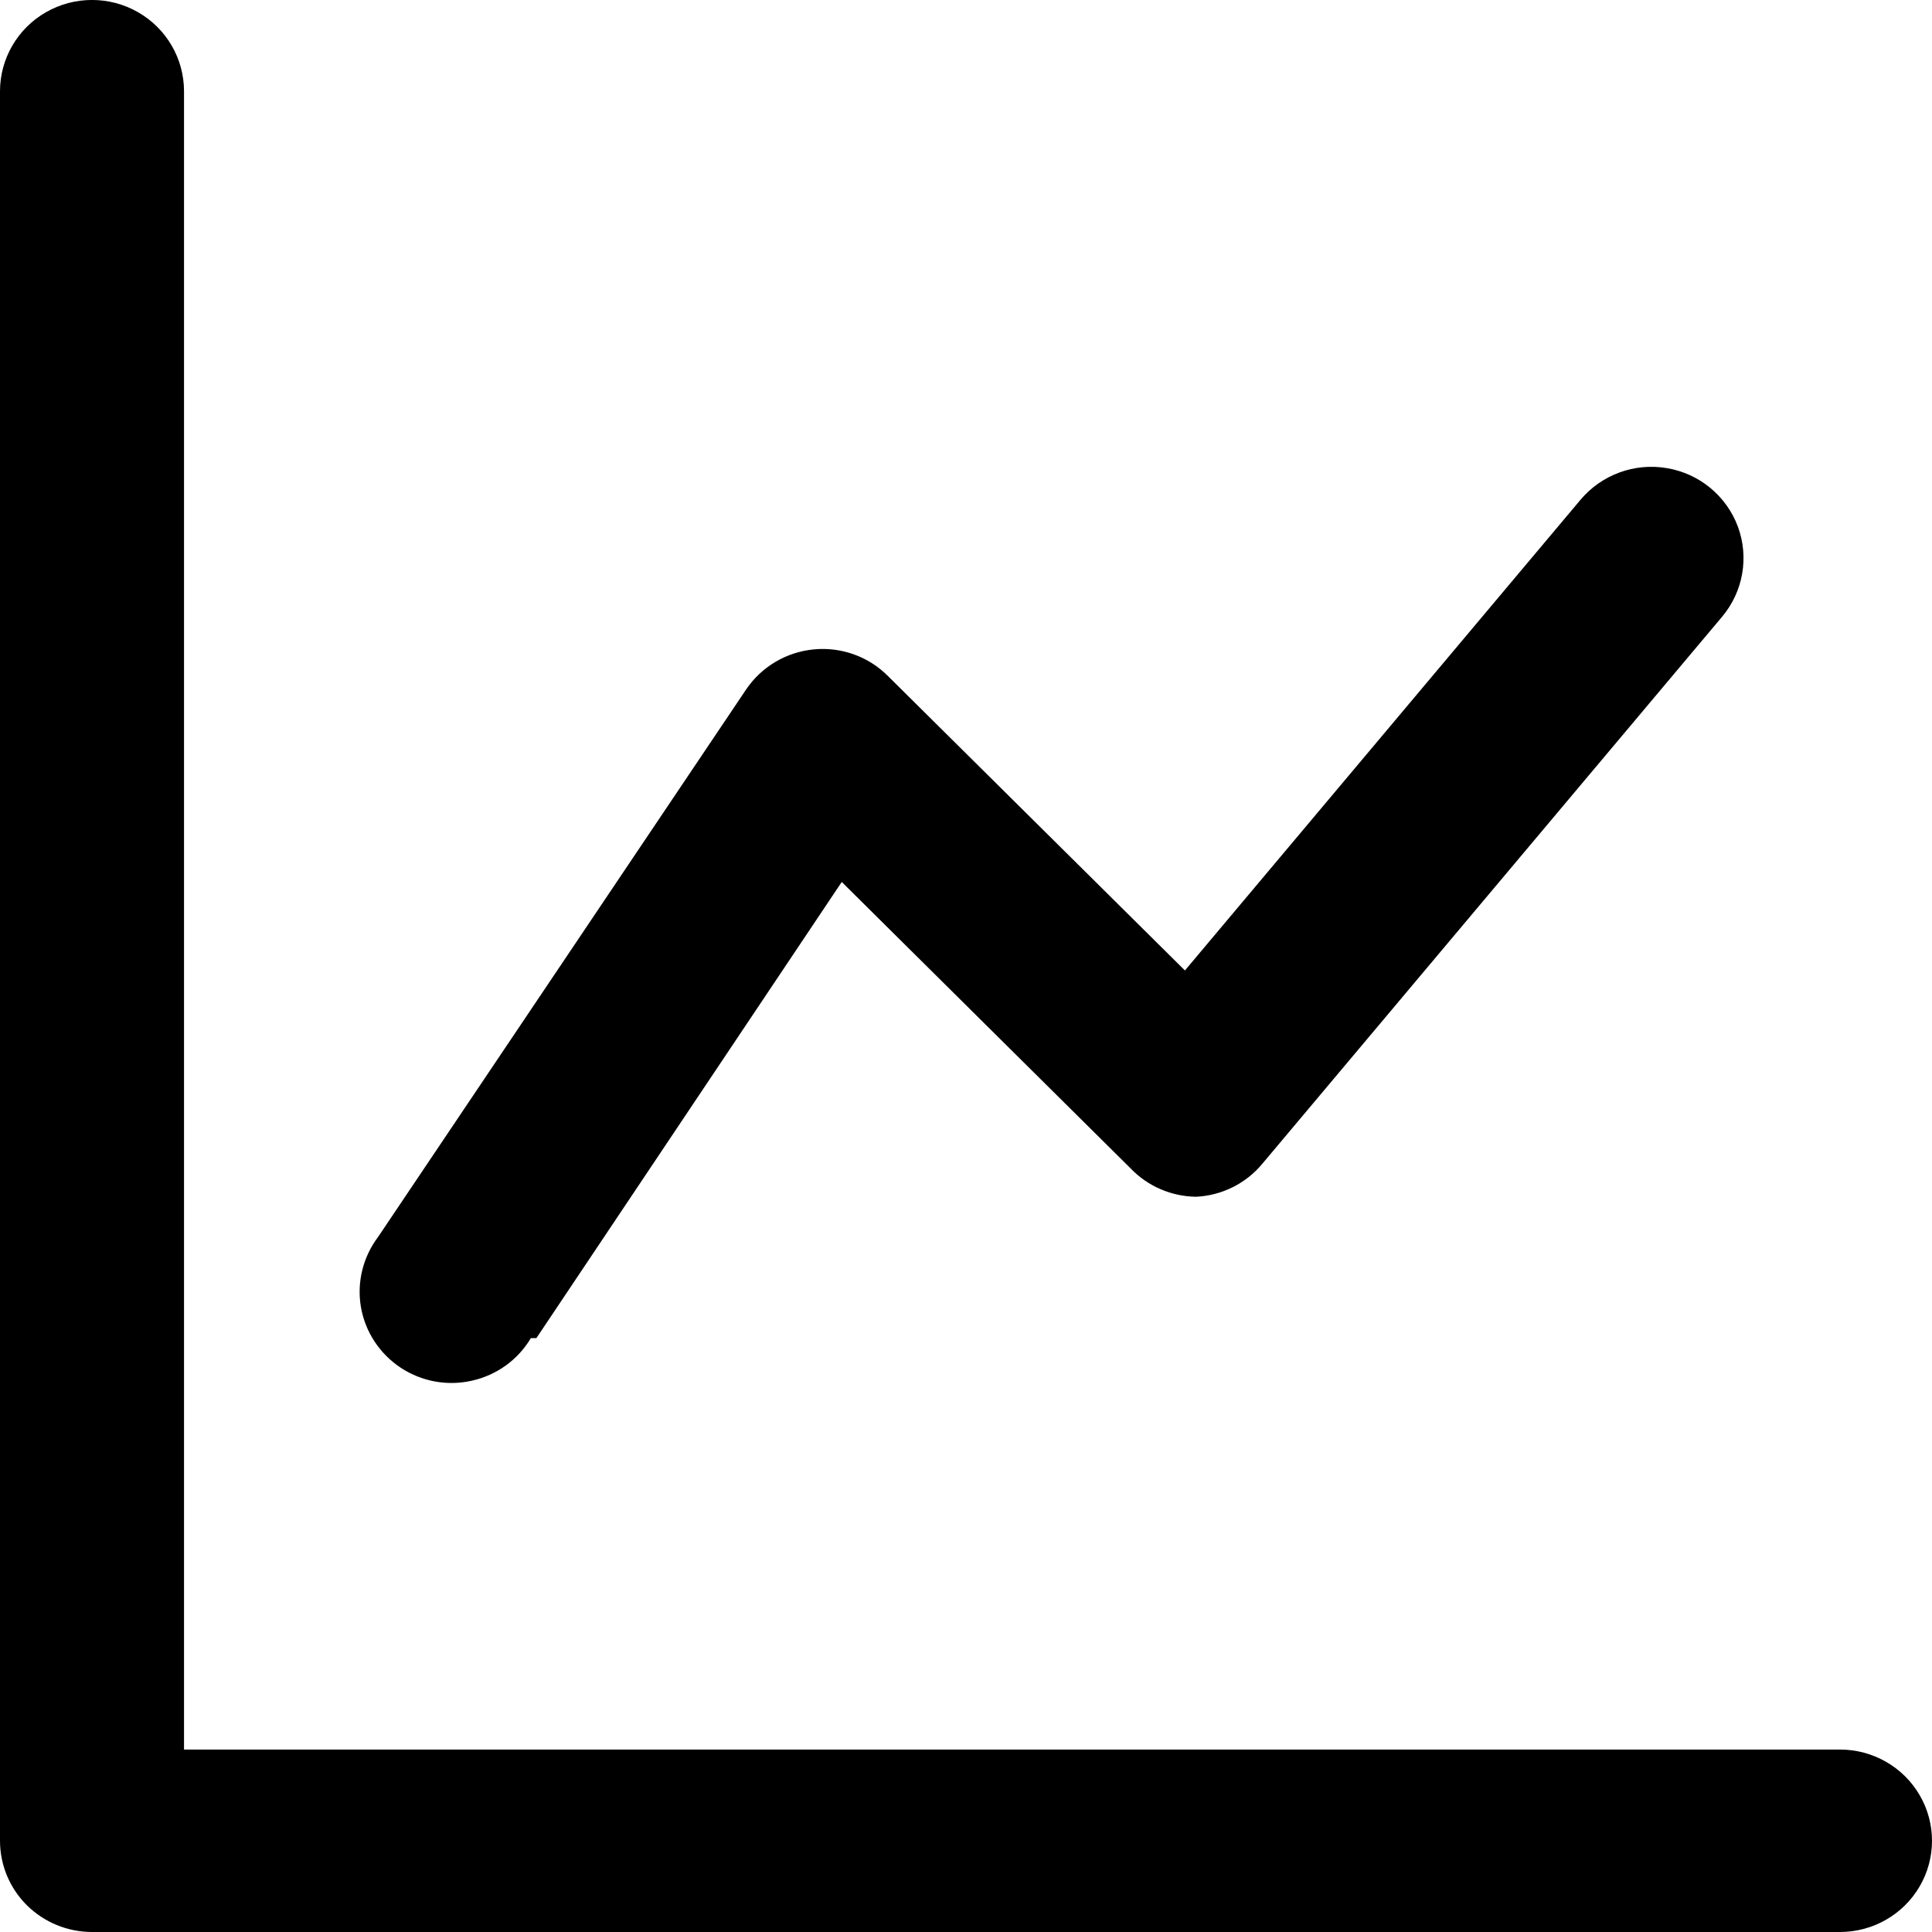 <svg width="16" height="16" viewBox="0 0 16 16" fill="none" xmlns="http://www.w3.org/2000/svg">
<path d="M1.524 0.756V14.489H15.238C15.51 14.489 15.762 14.633 15.898 14.867C16.034 15.1 16.034 15.389 15.898 15.622C15.762 15.856 15.51 16 15.238 16H0.762C0.56 16 0.366 15.92 0.223 15.779C0.08 15.637 0 15.445 0 15.244V0.756C0 0.486 0.145 0.236 0.381 0.101C0.617 -0.034 0.907 -0.034 1.143 0.101C1.379 0.236 1.524 0.486 1.524 0.756ZM4.442 11.082L6.971 7.304L9.364 9.677C9.505 9.824 9.7 9.908 9.905 9.911C10.118 9.901 10.317 9.802 10.453 9.639L14.263 5.106C14.437 4.898 14.486 4.614 14.392 4.36C14.297 4.107 14.074 3.922 13.805 3.877C13.536 3.831 13.264 3.931 13.089 4.139L9.813 8.037L7.352 5.597C7.191 5.436 6.966 5.356 6.739 5.378C6.511 5.4 6.306 5.522 6.179 5.71L3.131 10.244C3.006 10.41 2.954 10.62 2.989 10.824C3.024 11.029 3.143 11.21 3.317 11.326C3.491 11.441 3.705 11.481 3.909 11.434C4.114 11.388 4.29 11.261 4.396 11.082L4.442 11.082Z" fill="black"/>
</svg>
